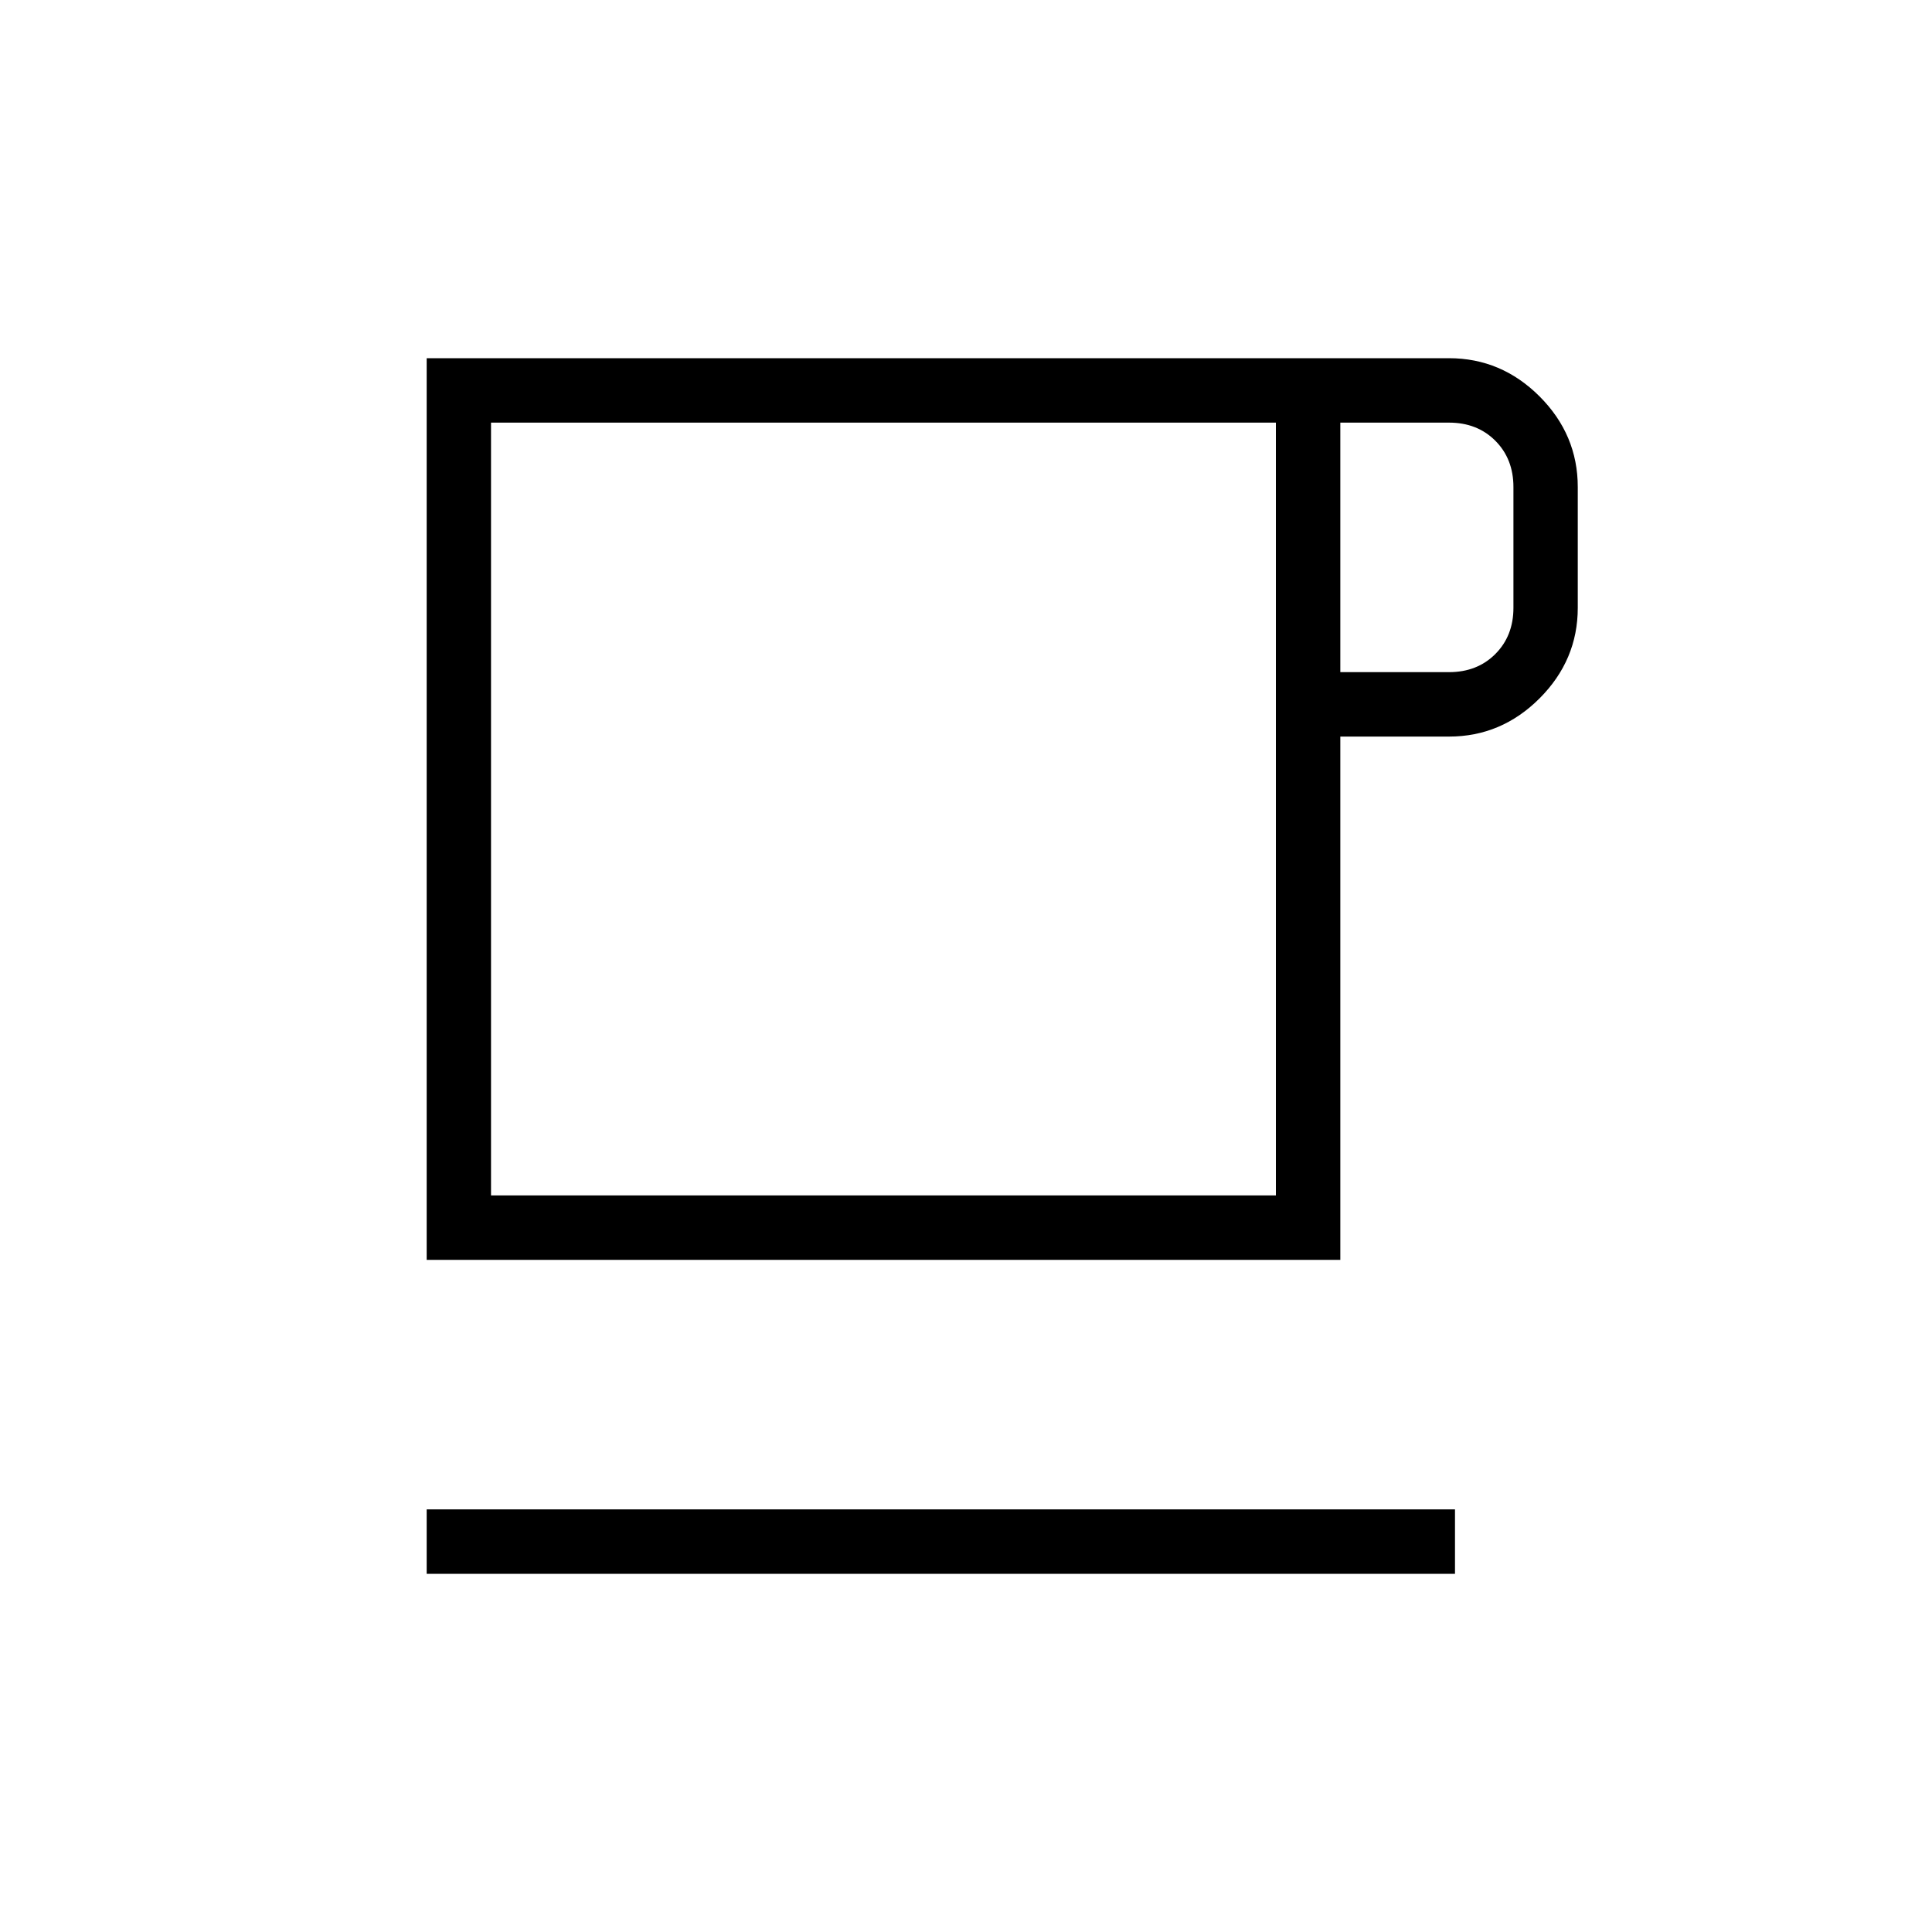 <svg xmlns="http://www.w3.org/2000/svg" height="20" width="20"><path d="M4.417 16.292V15.625H15.062V16.292ZM4.417 13.042V3.708H15Q15.542 3.708 15.938 4.104Q16.333 4.5 16.333 5.042V6.292Q16.333 6.833 15.938 7.229Q15.542 7.625 15 7.625H13.875V13.042ZM5.083 12.375H13.208V4.375H5.083ZM13.875 6.958H15Q15.292 6.958 15.479 6.771Q15.667 6.583 15.667 6.292V5.042Q15.667 4.75 15.479 4.562Q15.292 4.375 15 4.375H13.875ZM9.146 8.375Z"/></svg>